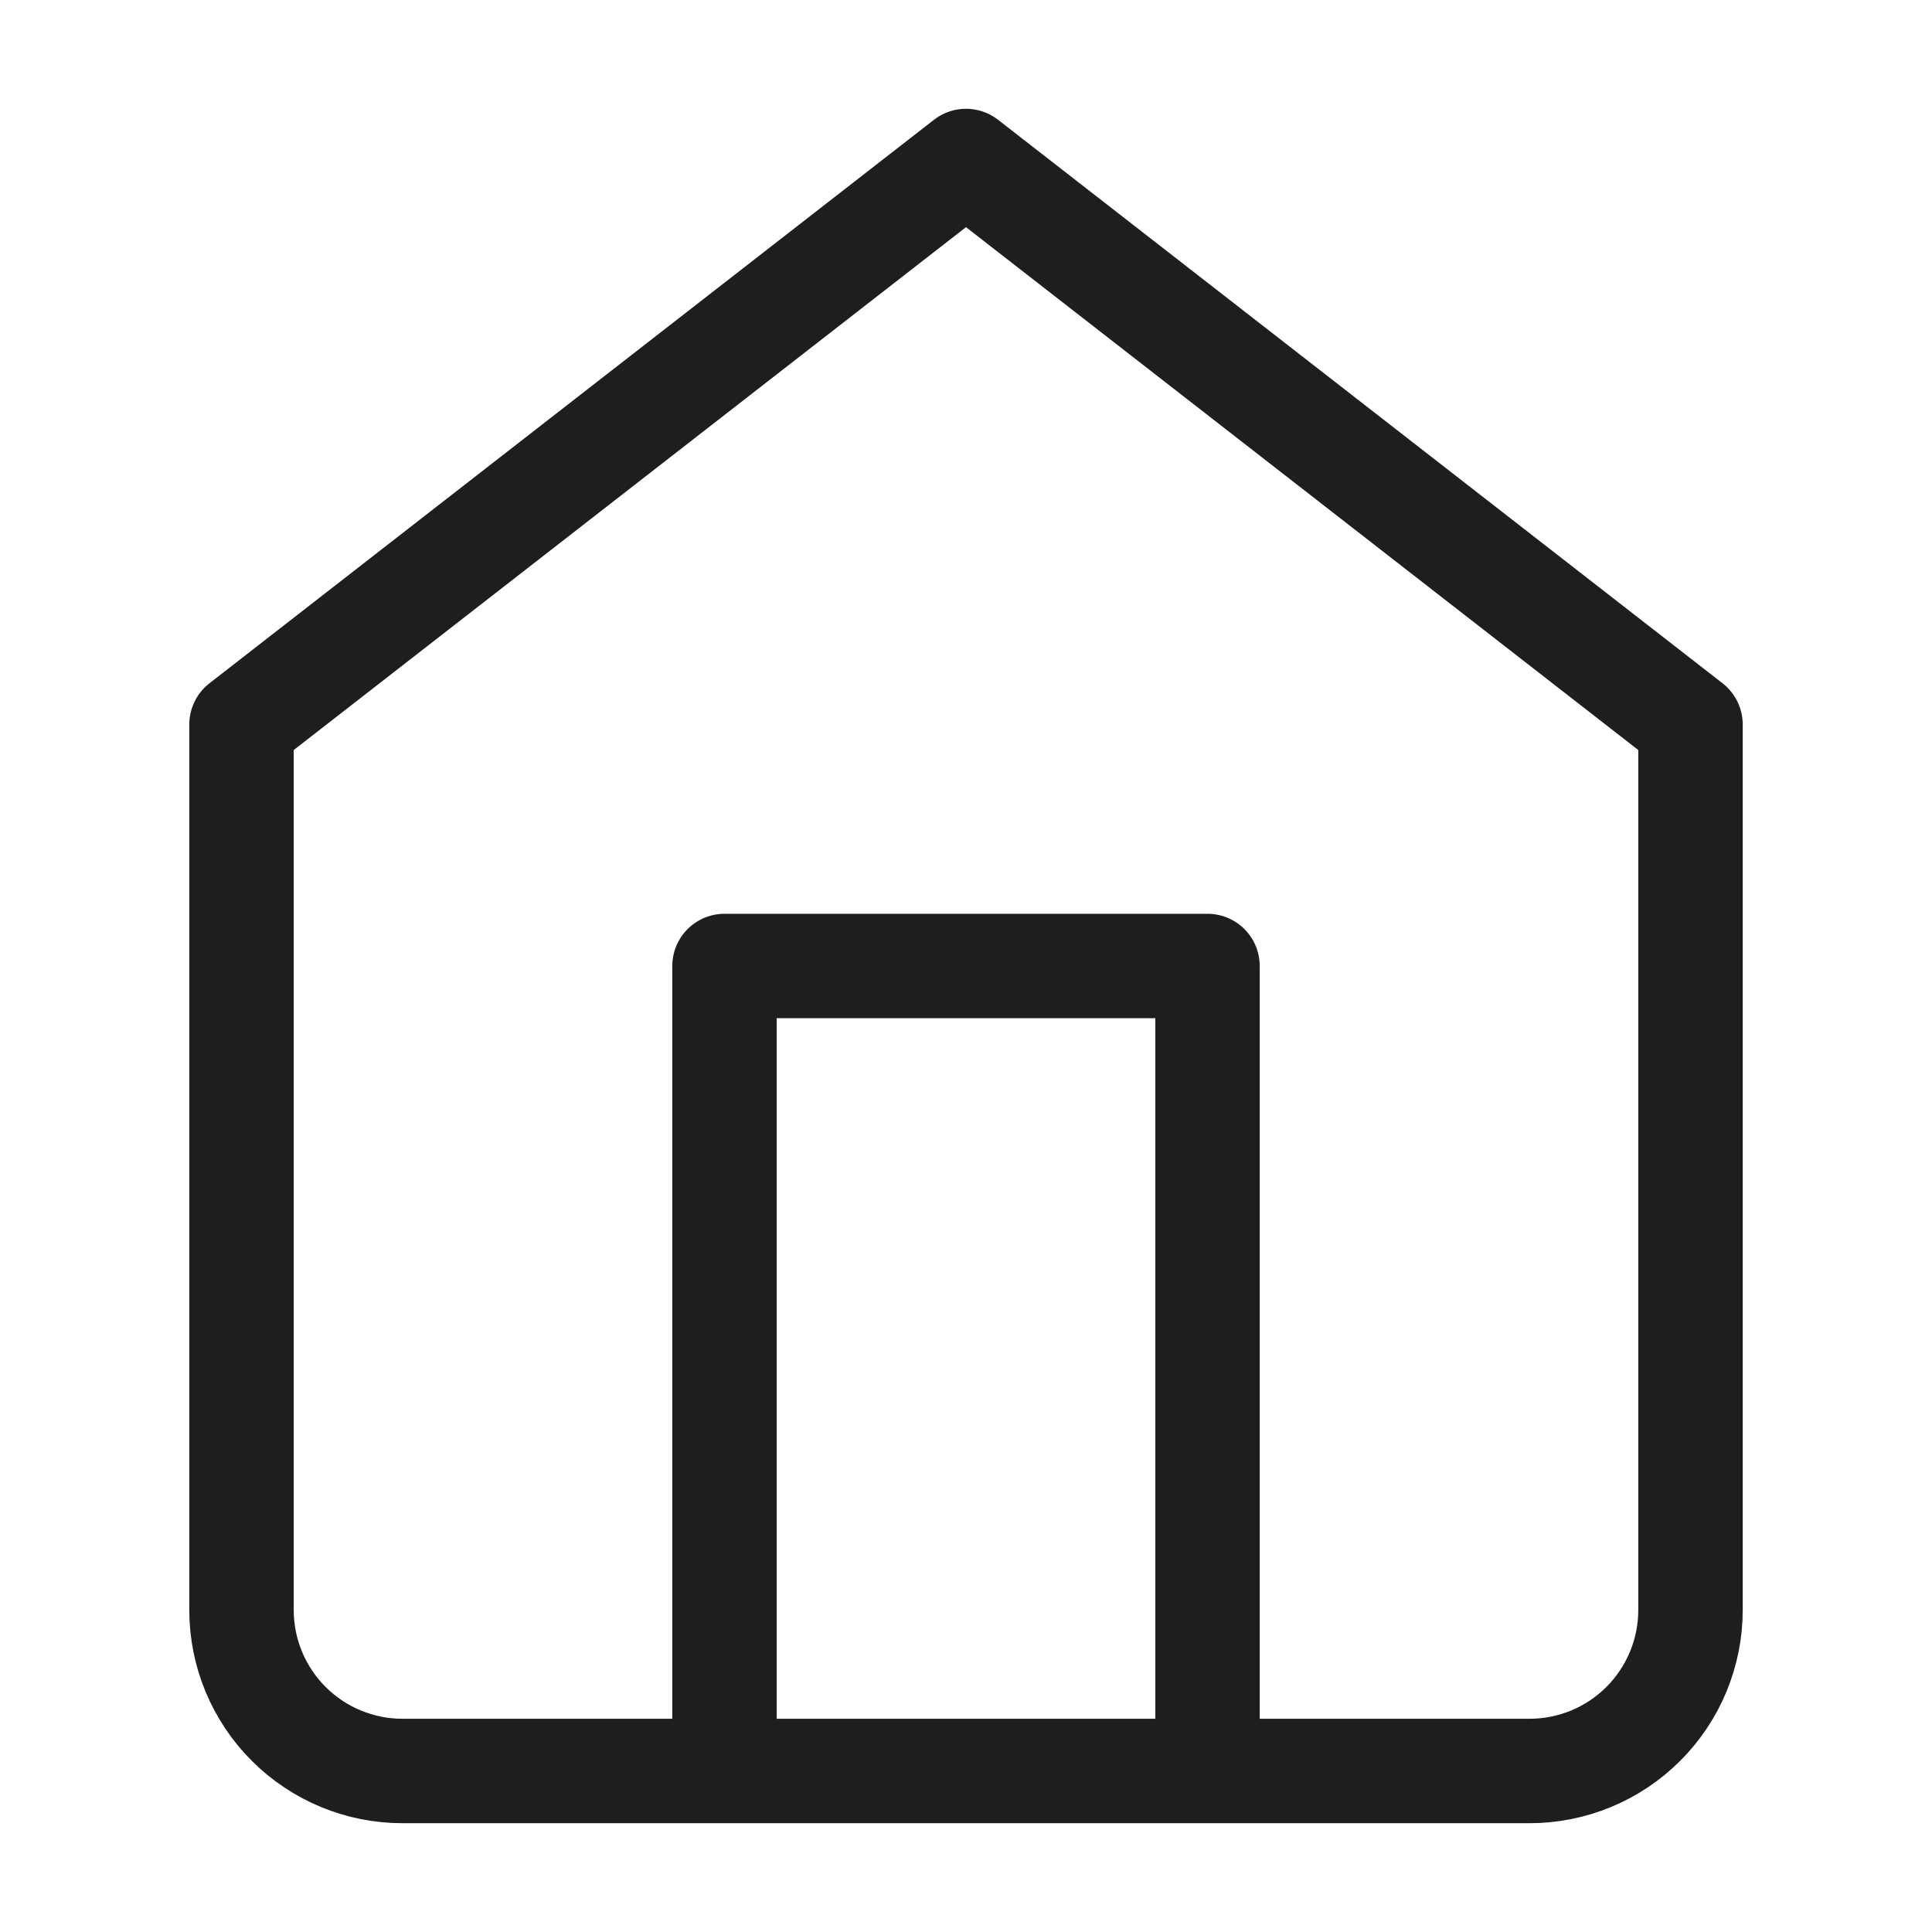 <svg width="74" height="74" viewBox="0 0 74 74" fill="none" xmlns="http://www.w3.org/2000/svg">
<path d="M27.75 67.833V37H46.25V67.833M9.25 27.75L37 6.167L64.75 27.75V61.667C64.75 63.302 64.1 64.871 62.944 66.027C61.787 67.184 60.219 67.833 58.583 67.833H15.417C13.781 67.833 12.213 67.184 11.056 66.027C9.9 64.871 9.25 63.302 9.25 61.667V27.75Z" stroke="#1E1E1E" stroke-width="4" stroke-linecap="round" stroke-linejoin="round"/>
</svg>
